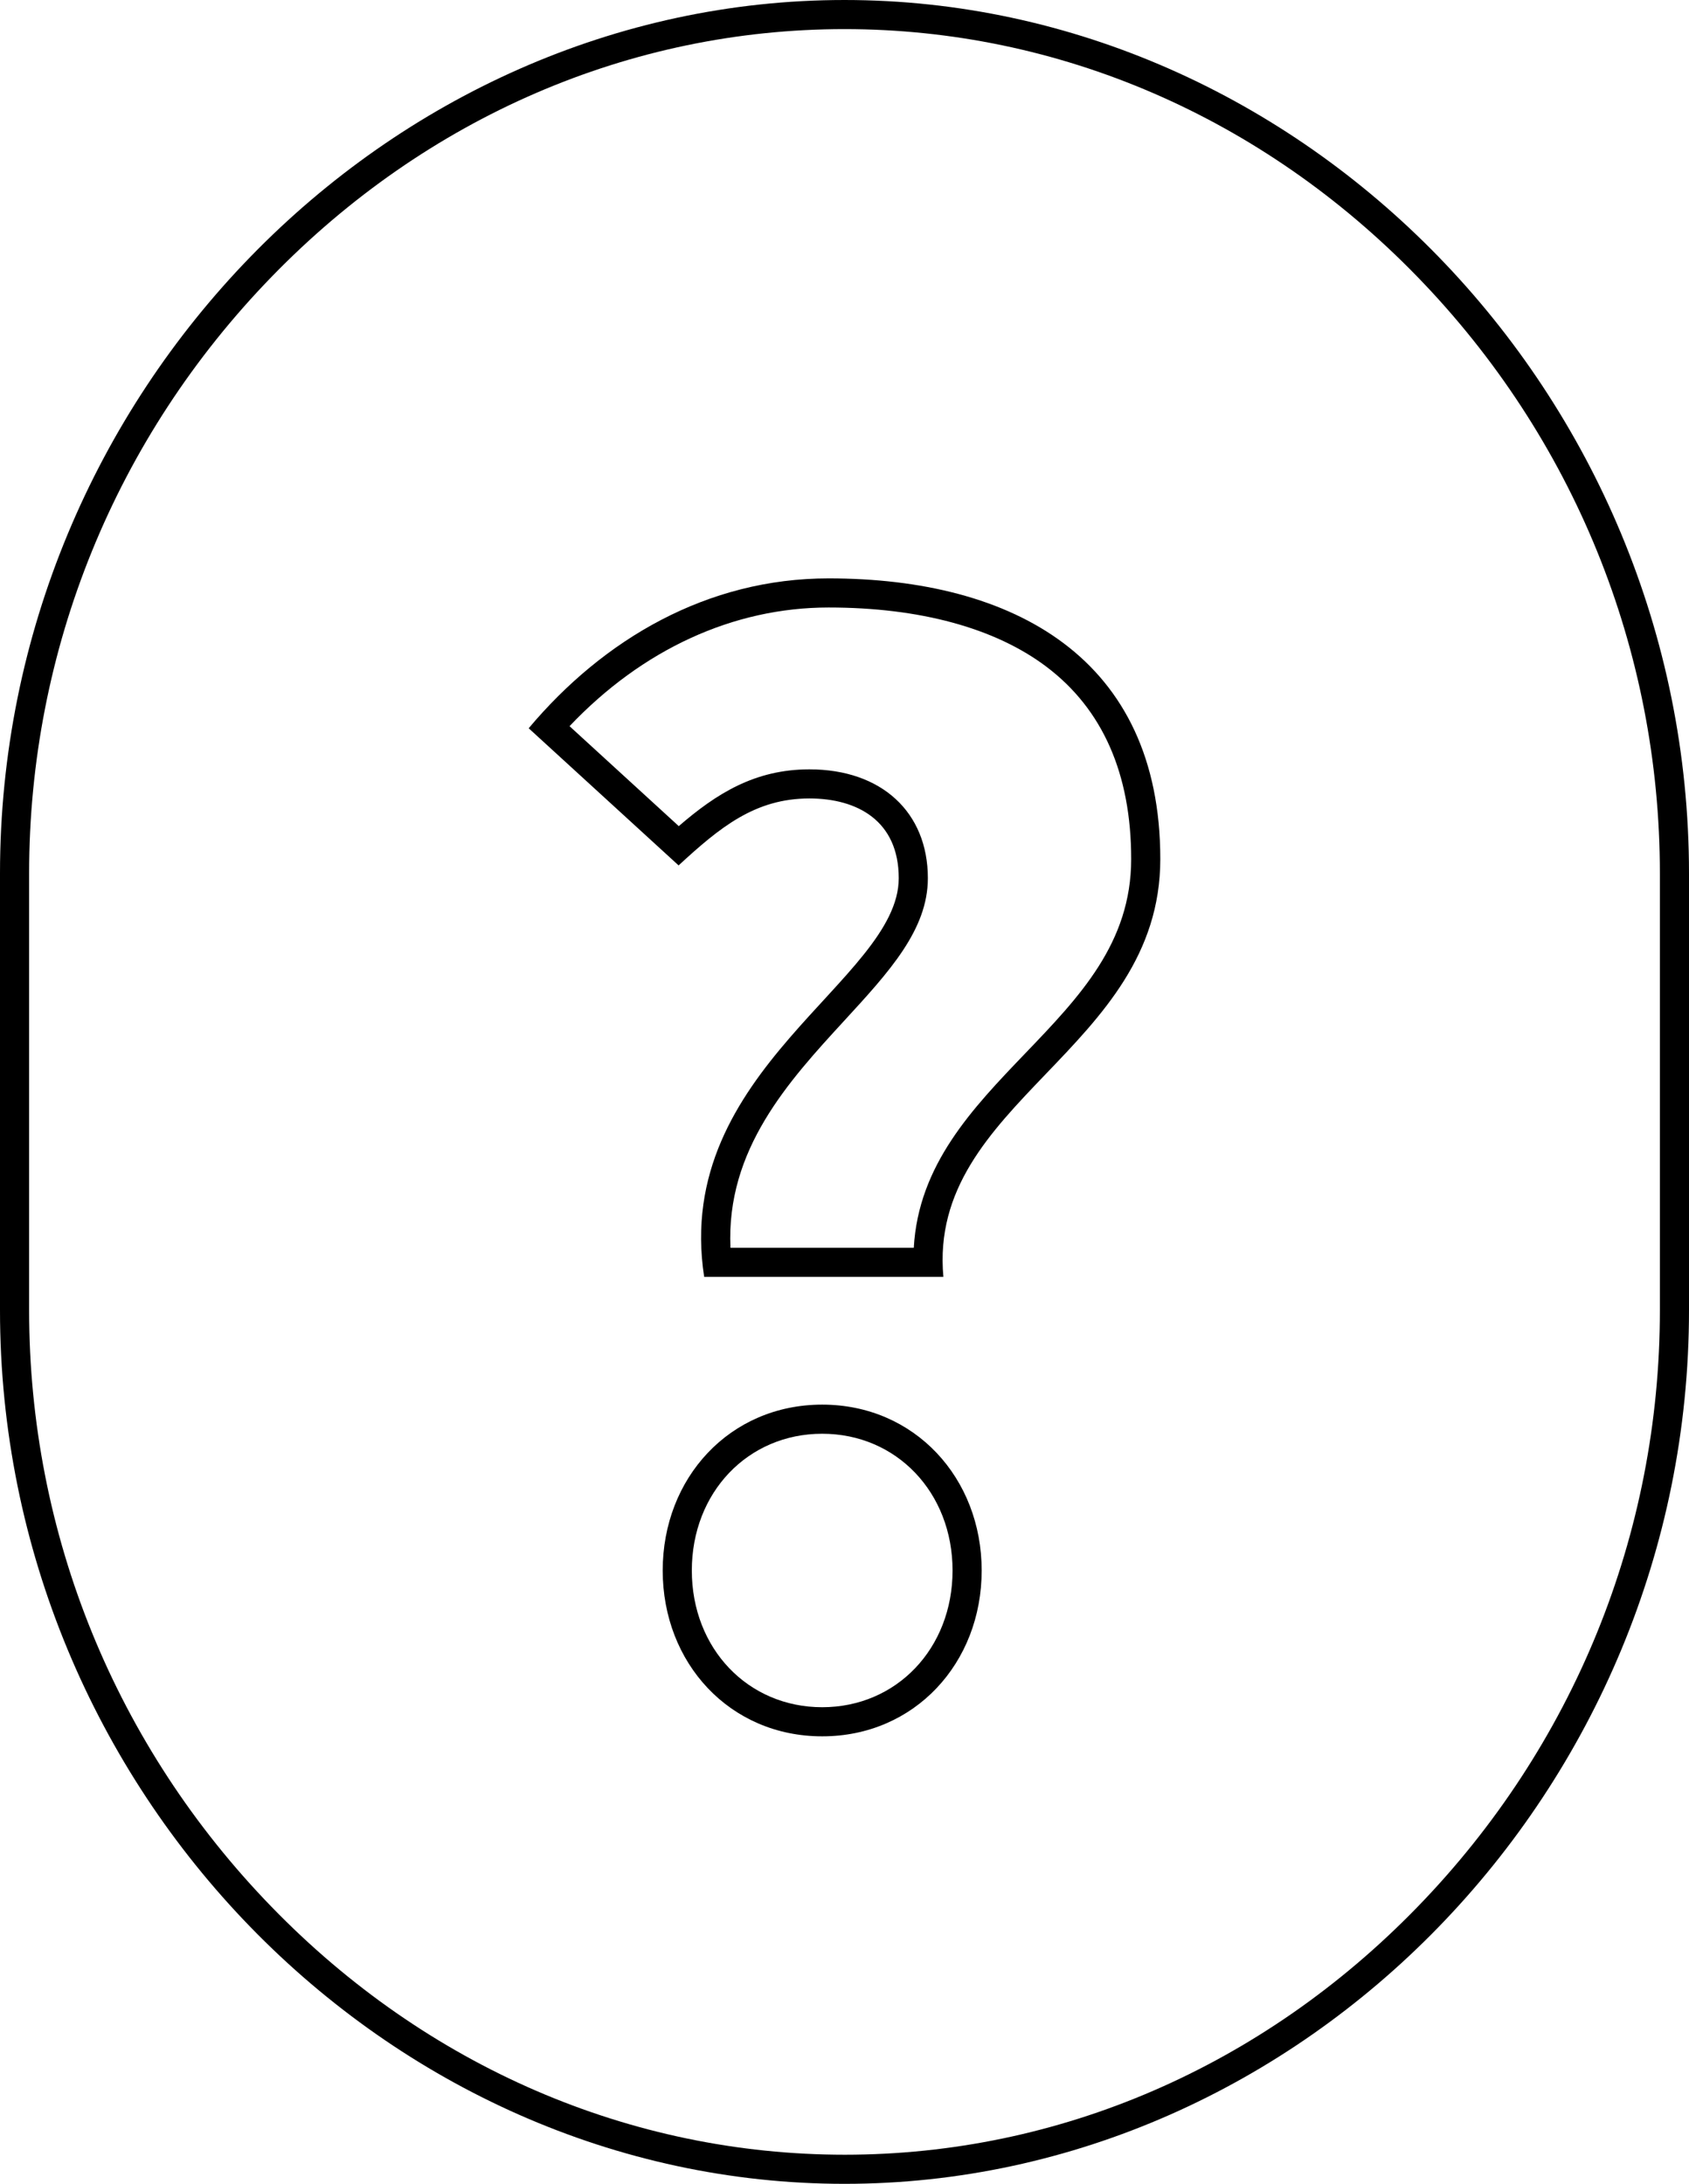 <?xml version="1.0" encoding="utf-8"?>
<!-- Generator: Adobe Illustrator 16.2.1, SVG Export Plug-In . SVG Version: 6.00 Build 0)  -->
<!DOCTYPE svg PUBLIC "-//W3C//DTD SVG 1.1//EN" "http://www.w3.org/Graphics/SVG/1.1/DTD/svg11.dtd">
<svg version="1.1" id="Layer_1" xmlns="http://www.w3.org/2000/svg" xmlns:xlink="http://www.w3.org/1999/xlink" x="0px" y="0px"
	 width="116px" height="150px" viewBox="0 0 116 150" enable-background="new 0 0 116 150" xml:space="preserve">
<g>
	<g>
		<path d="M58,2c14.704,0,28.701,6.044,39.352,17.018C108.064,30.057,114,44.611,114,59.998v30c0,15.389-5.936,29.944-16.648,40.984
			C86.701,141.956,72.722,148,58.018,148s-28.711-6.044-39.36-17.018C7.943,119.942,2,105.387,2,89.998v-30
			c0-15.387,5.936-29.941,16.648-40.98C29.299,8.044,43.296,2,58,2 M58,0C26.568,0,0,27,0,59.998v30C0,123,26.568,150,58,150
			s58-27,58-60.002v-30C116,27,89.432,0,58,0L58,0z"/>
	</g>
	<g>
		<g>
			<path d="M56.907,41.727c6.254,0,11.424,1.404,14.951,4.061c3.869,2.915,5.831,7.361,5.831,13.217
				c0,5.763-3.542,9.456-7.293,13.366c-3.604,3.758-7.316,7.628-7.638,13.335h-12.59c-0.308-6.756,3.997-11.441,7.829-15.612
				c3.073-3.345,5.728-6.234,5.728-9.773c0-4.542-3.193-7.477-8.135-7.477c-3.755,0-6.396,1.676-8.972,3.9l-7.502-6.865
				C44.114,44.607,50.368,41.727,56.907,41.727 M56.468,98.479c5.104,0,8.953,4.038,8.953,9.394c0,5.353-3.849,9.39-8.953,9.39
				s-8.954-4.037-8.954-9.39C47.514,102.518,51.363,98.479,56.468,98.479 M56.907,39.727c-8.327,0-15.449,4.164-20.597,10.295
				l10.296,9.42c2.849-2.627,5.259-4.599,8.984-4.599c3.286,0,6.135,1.531,6.135,5.477c0,7.009-15.556,13.145-13.363,27.385h16.429
				C63.697,75.654,79.689,72.15,79.689,59.004C79.689,45.203,69.609,39.727,56.907,39.727L56.907,39.727z M56.468,96.479
				c-6.355,0-10.954,5.039-10.954,11.394c0,6.353,4.599,11.39,10.954,11.39c6.351,0,10.953-5.037,10.953-11.39
				C67.421,101.519,62.818,96.479,56.468,96.479L56.468,96.479z"/>
		</g>
	</g>
</g>
</svg>
